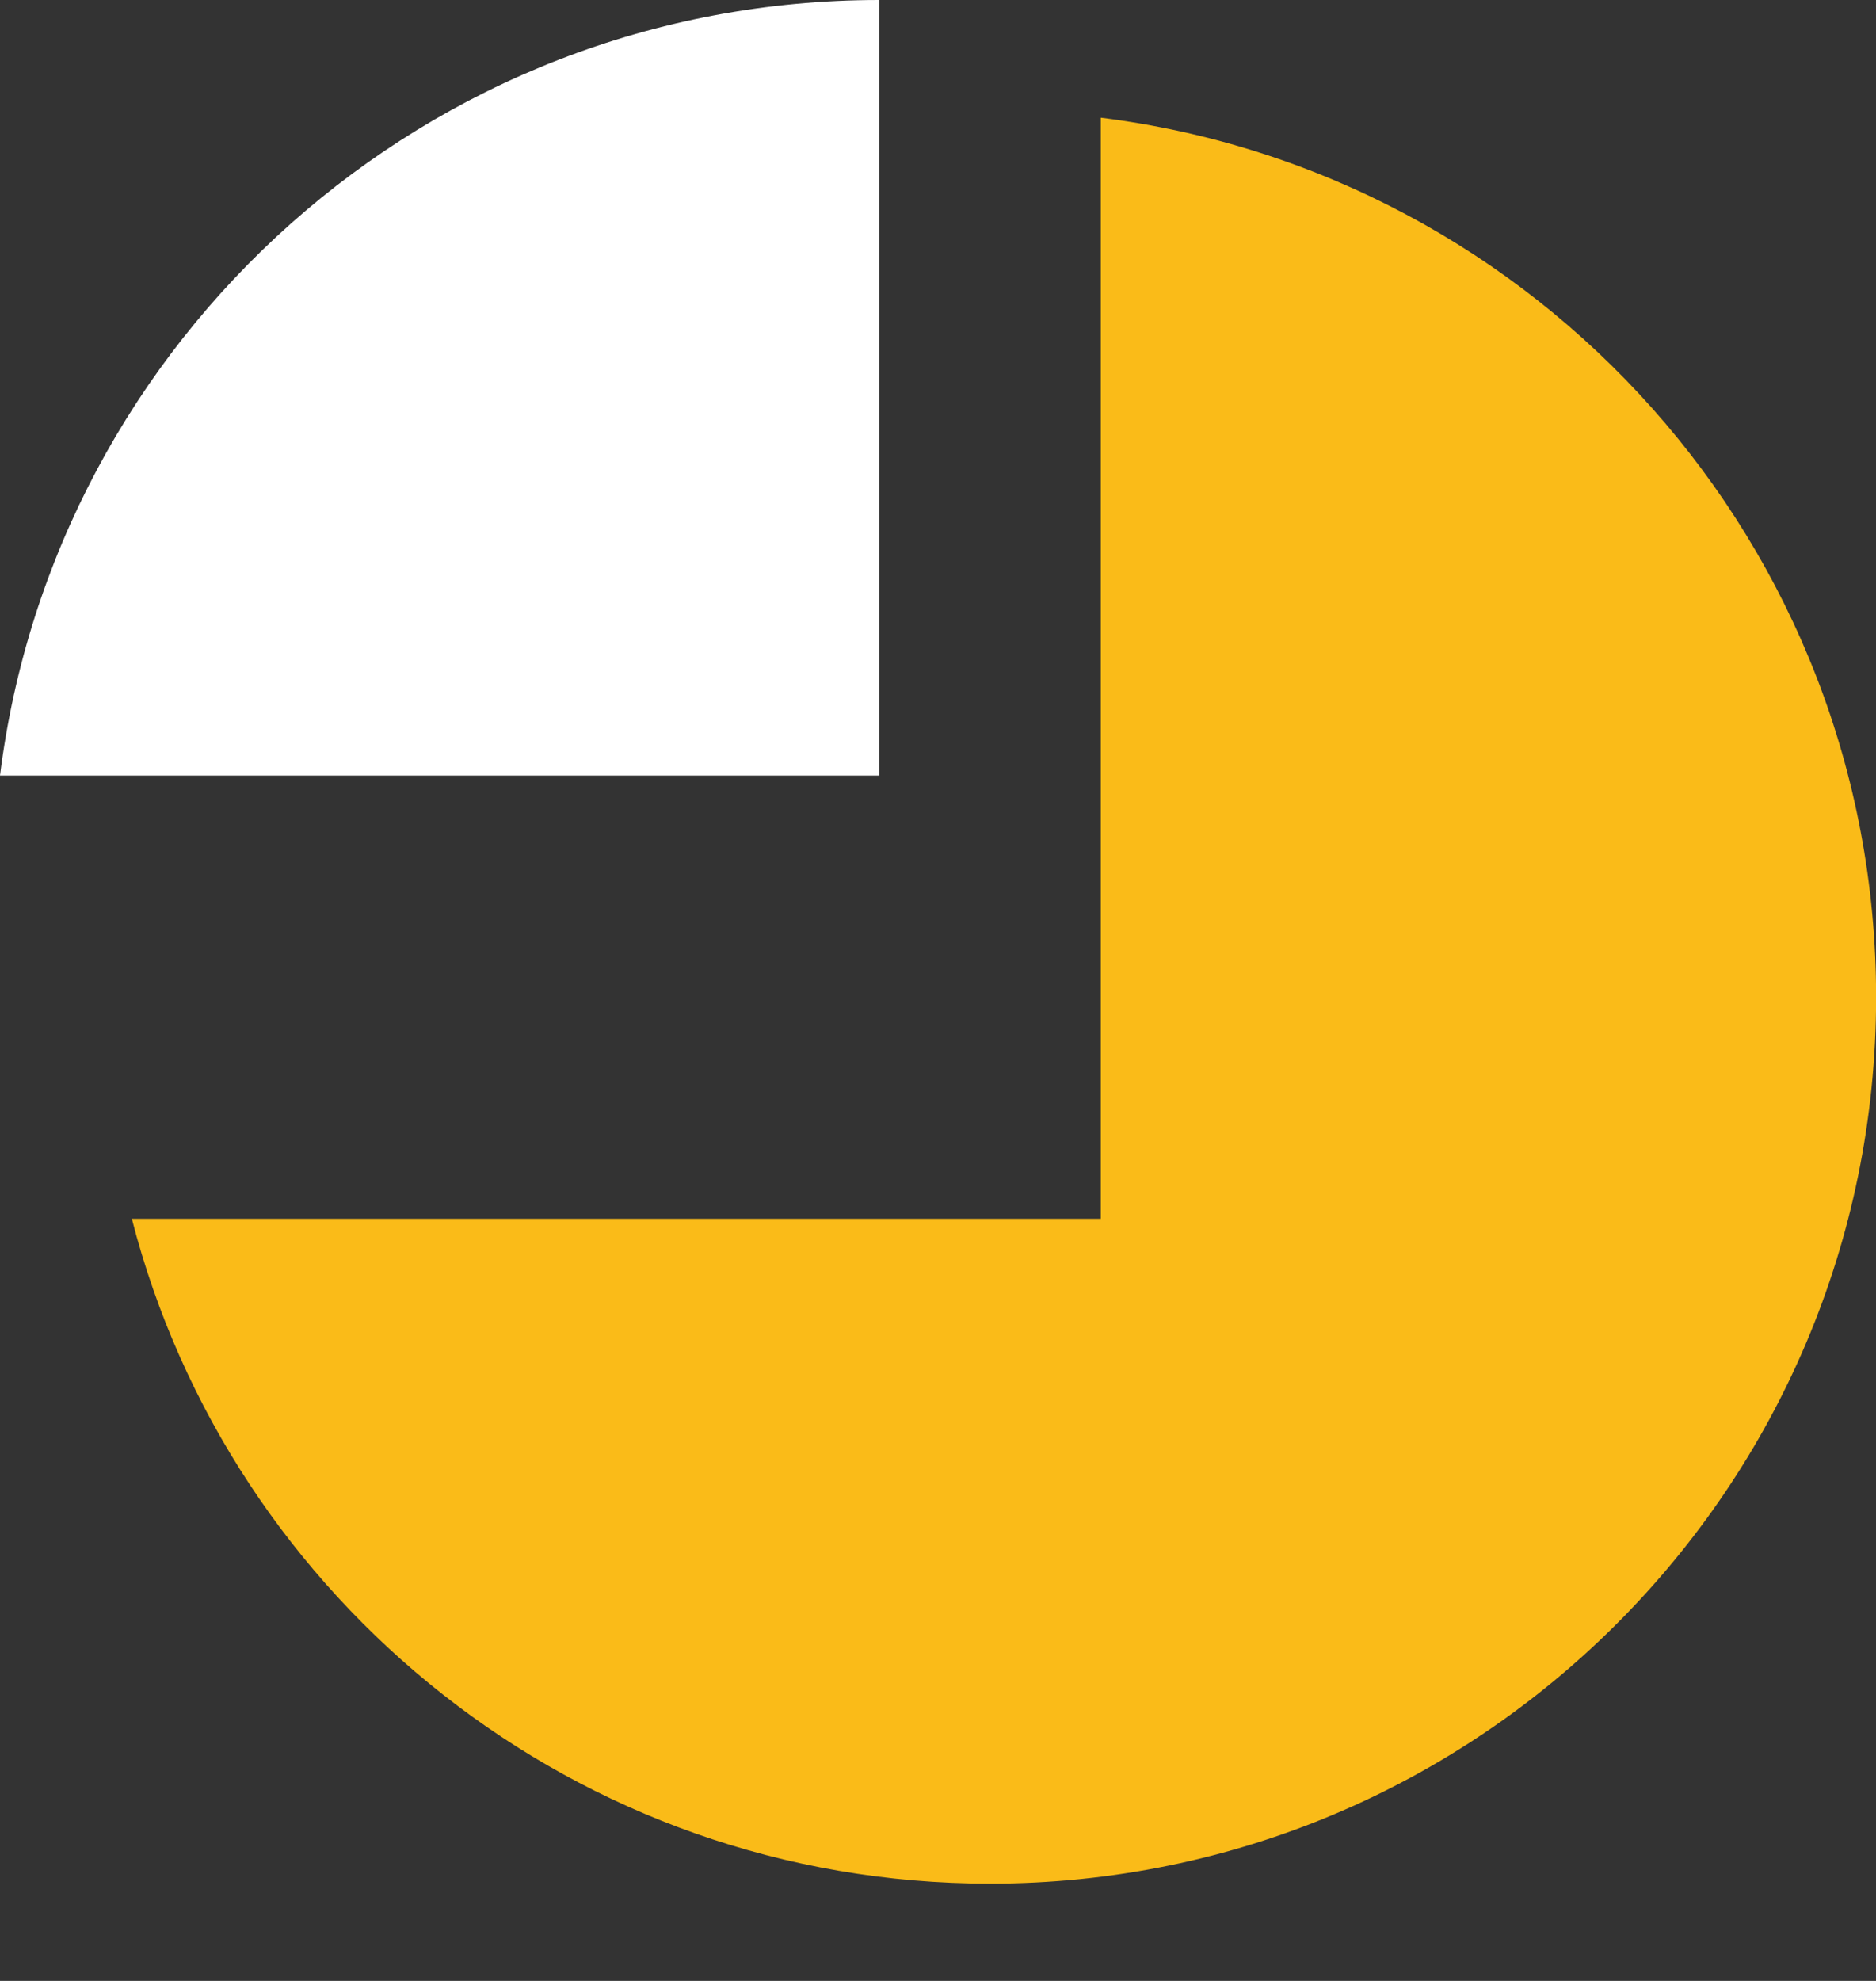 <svg width="18" height="19" viewBox="0 0 18 19" fill="none" xmlns="http://www.w3.org/2000/svg">
<rect x="0" y="0" width="18" height="19" fill="#333333" stroke="none"/>
<path fill-rule="evenodd" clip-rule="evenodd" d="M1.265 11.69C2.209 15.357 5.537 18.067 9.499 18.067C14.194 18.067 18.001 14.26 18.001 9.565C18.001 5.229 14.755 1.652 10.562 1.129V11.69H1.265Z" fill="#FABB18"/>
<path fill-rule="evenodd" clip-rule="evenodd" d="M8.436 7.439H0C0.523 3.245 4.101 0 8.436 0H8.436V7.439Z" fill="white"/>
</svg>
